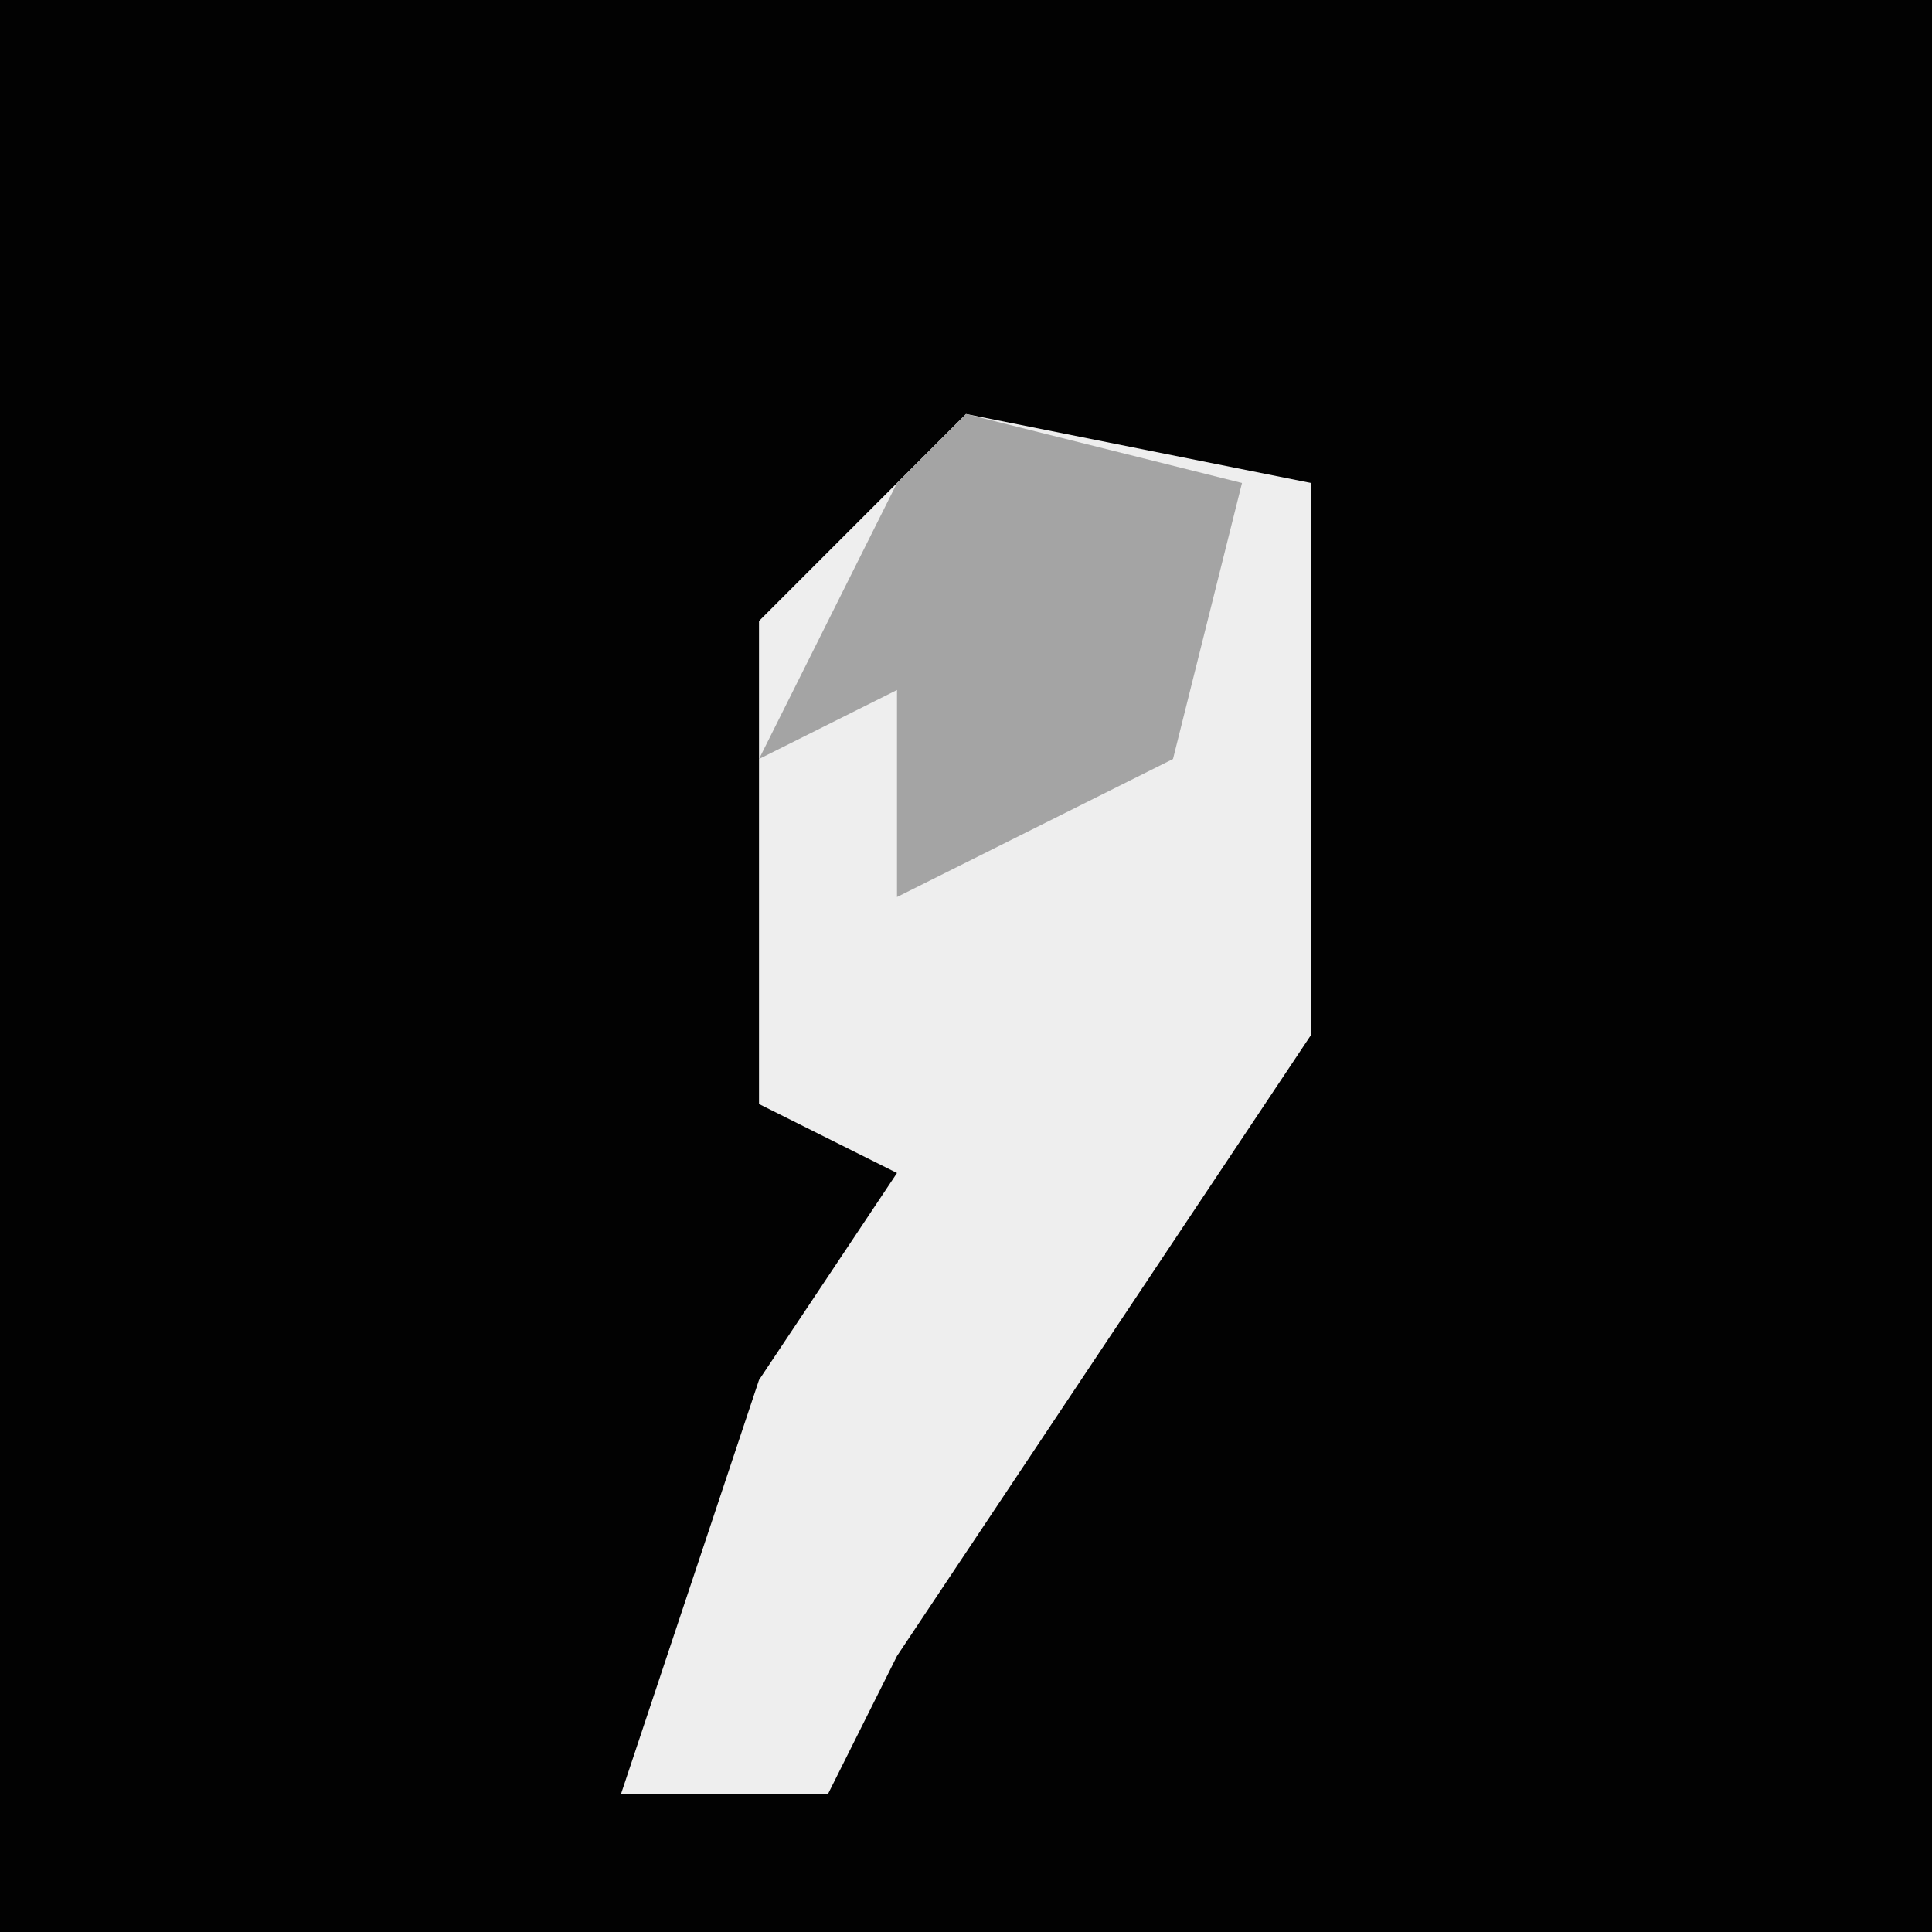 <?xml version="1.0" encoding="UTF-8"?>
<svg version="1.1" xmlns="http://www.w3.org/2000/svg" width="28" height="28">
<path d="M0,0 L28,0 L28,28 L0,28 Z " fill="#020202" transform="translate(0,0)"/>
<path d="M0,0 L5,1 L5,9 L-1,18 L-2,20 L-5,20 L-3,14 L-1,11 L-3,10 L-3,3 Z " fill="#EEEEEE" transform="translate(14,6)"/>
<path d="M0,0 L4,1 L3,5 L-1,7 L-1,4 L-3,5 L-1,1 Z " fill="#A4A4A4" transform="translate(14,6)"/>
</svg>
